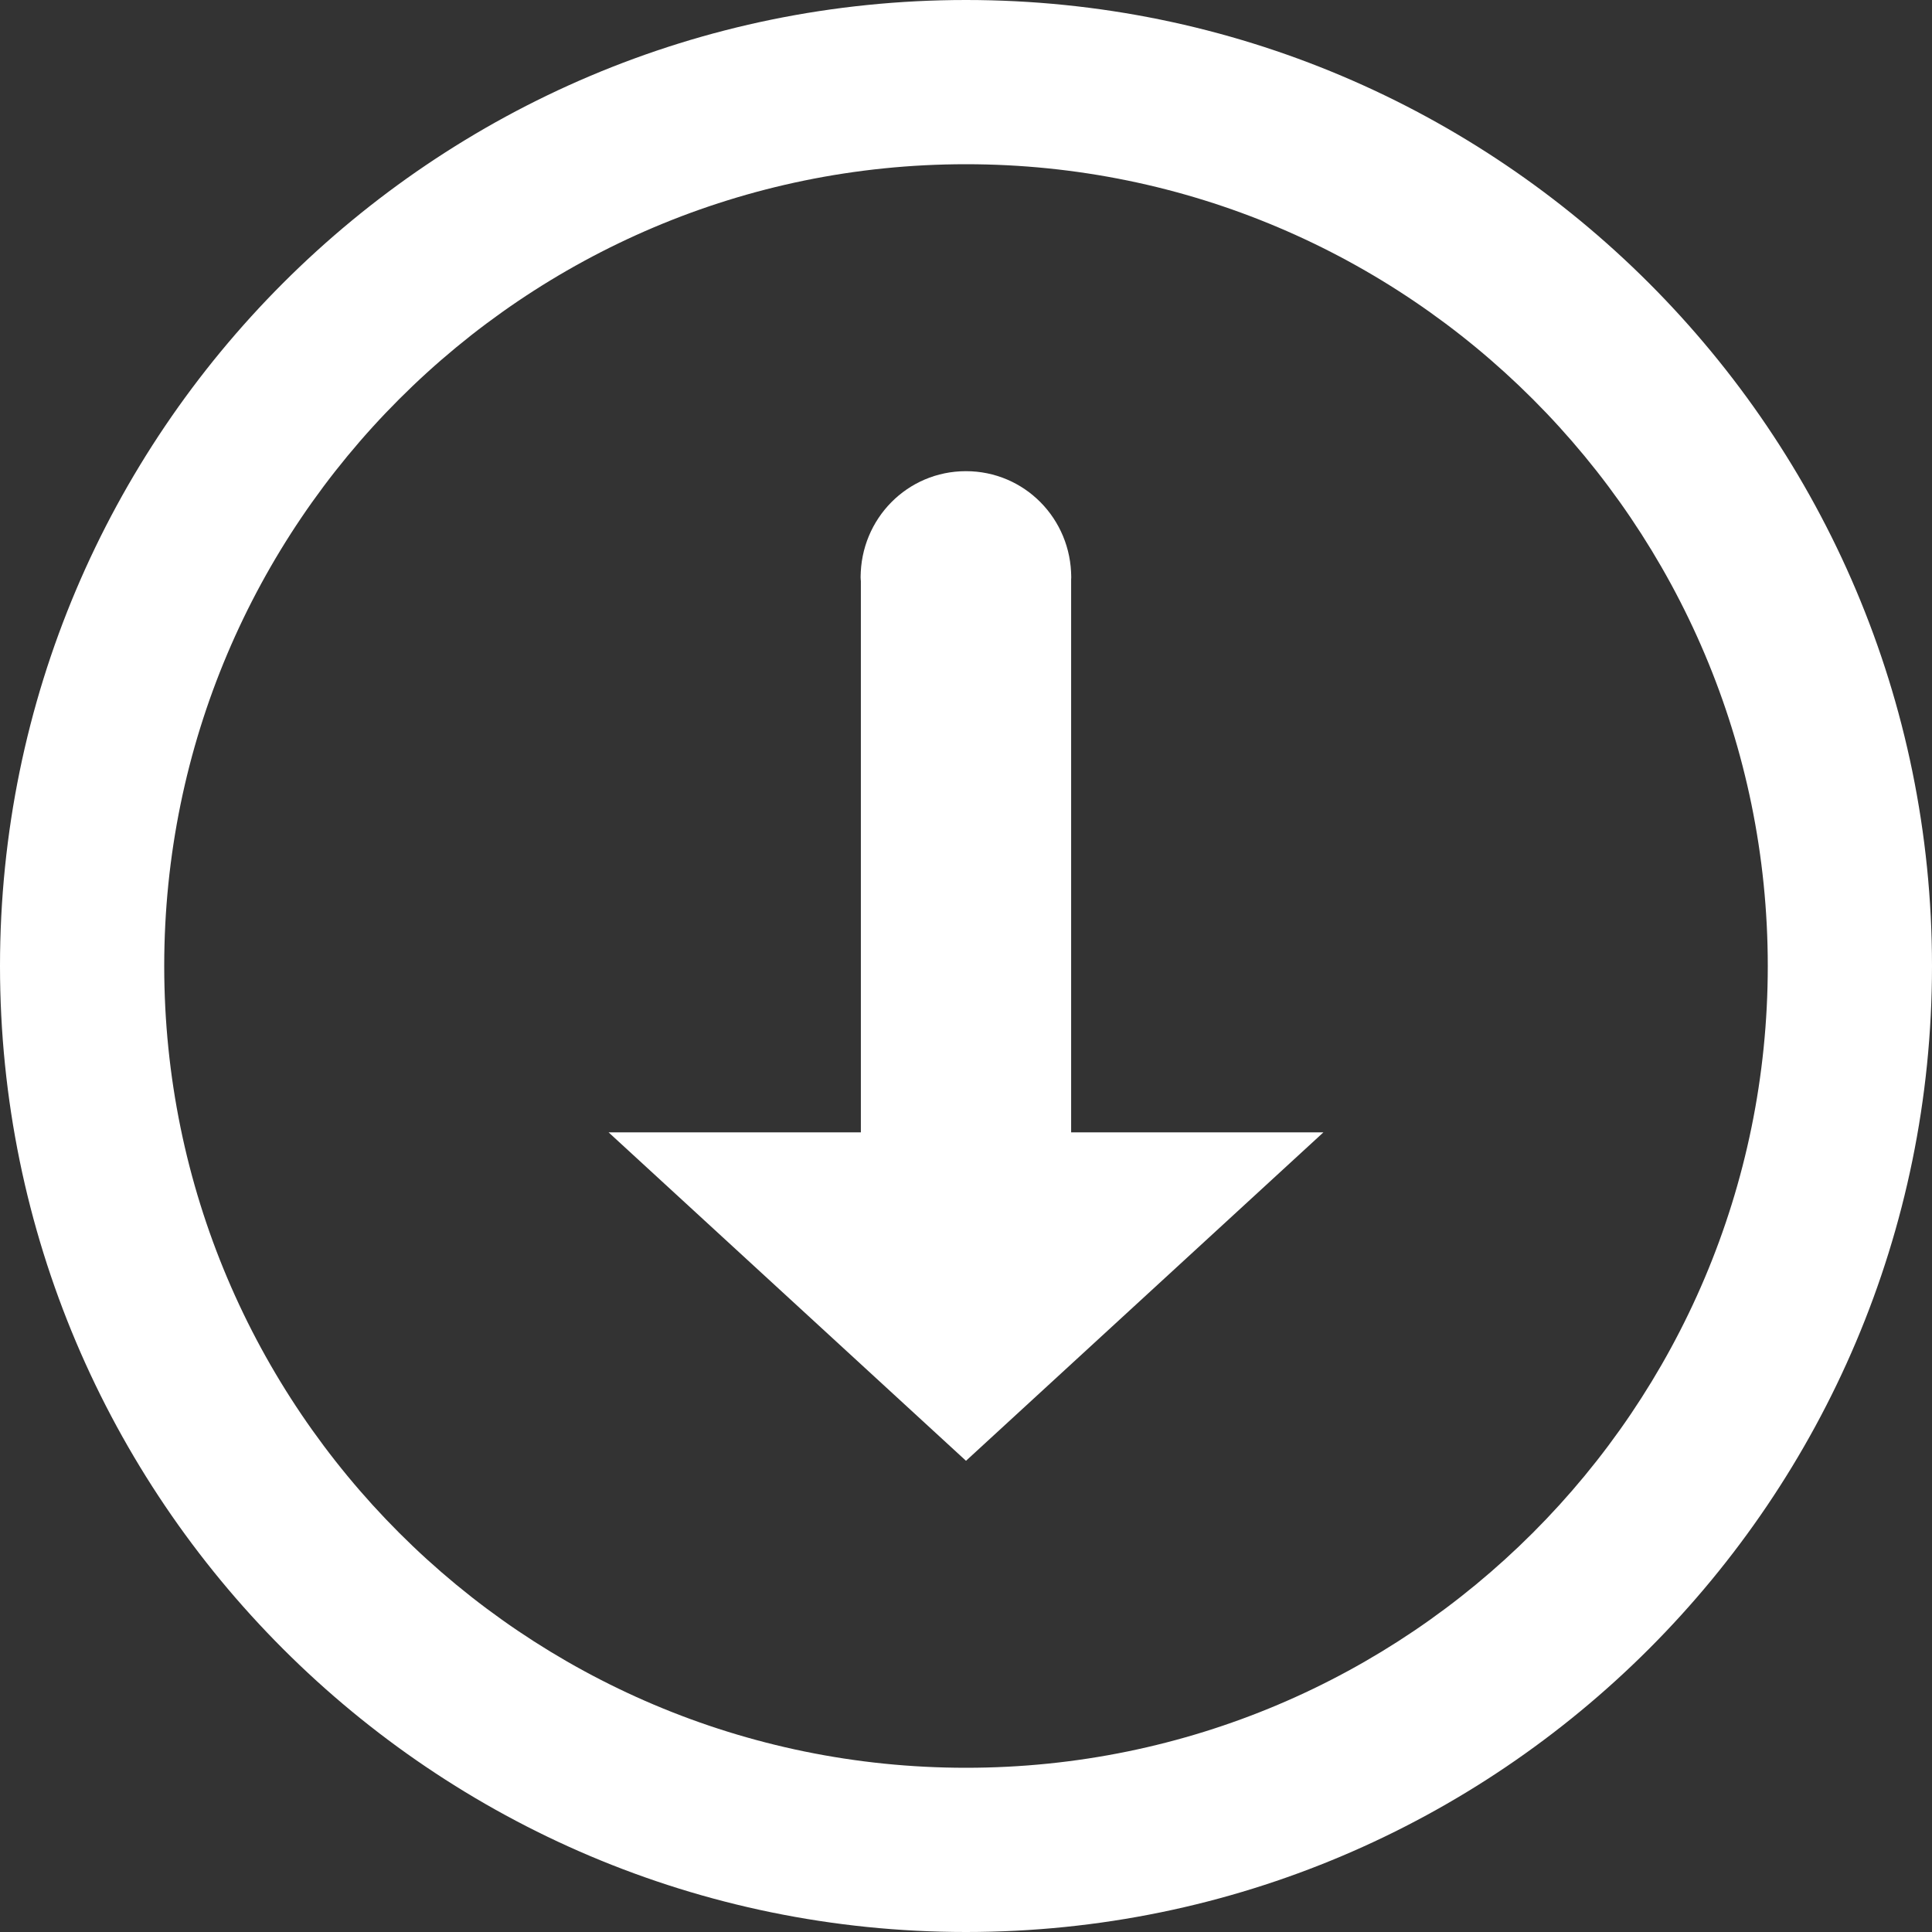 <?xml version="1.0" encoding="UTF-8" standalone="no"?>
<!DOCTYPE svg PUBLIC "-//W3C//DTD SVG 1.1//EN" "http://www.w3.org/Graphics/SVG/1.1/DTD/svg11.dtd">
<svg width="100%" height="100%" viewBox="0 0 200 200" version="1.1" xmlns="http://www.w3.org/2000/svg" xmlns:xlink="http://www.w3.org/1999/xlink" xml:space="preserve" xmlns:serif="http://www.serif.com/" style="fill-rule:evenodd;clip-rule:evenodd;stroke-linejoin:round;stroke-miterlimit:2;">
    <rect x="0" y="0" width="200" height="200" fill="#333333" stroke="none"/>
    <path d="M100,0C155.192,0 200,44.808 200,100C200,155.192 155.192,200 100,200C44.808,200 0,155.192 0,100C0,44.808 44.808,0 100,0ZM100,17C145.809,17 183,54.191 183,100C183,145.809 145.809,183 100,183C54.191,183 17,145.809 17,100C17,54.191 54.191,17 100,17Z" style="fill:white;"/>
    <g transform="matrix(6.12323e-17,-1,1,6.12323e-17,27,245.221)">
        <g>
            <path d="M128,83.884L128,110L94,73L128,36L128,62.117L185.8,62.116L185.8,83.883L128,83.884Z" style="fill:white;"/>
            <g transform="matrix(6.28287e-17,1.026,-1.026,6.28287e-17,253.449,-29.321)">
                <path d="M99.721,55.559C105.637,55.559 110.344,60.363 110.344,66.28C110.344,72.196 89.097,72.196 89.097,66.28C89.097,60.363 93.804,55.559 99.721,55.559Z" style="fill:white;"/>
            </g>
        </g>
    </g>
</svg>

